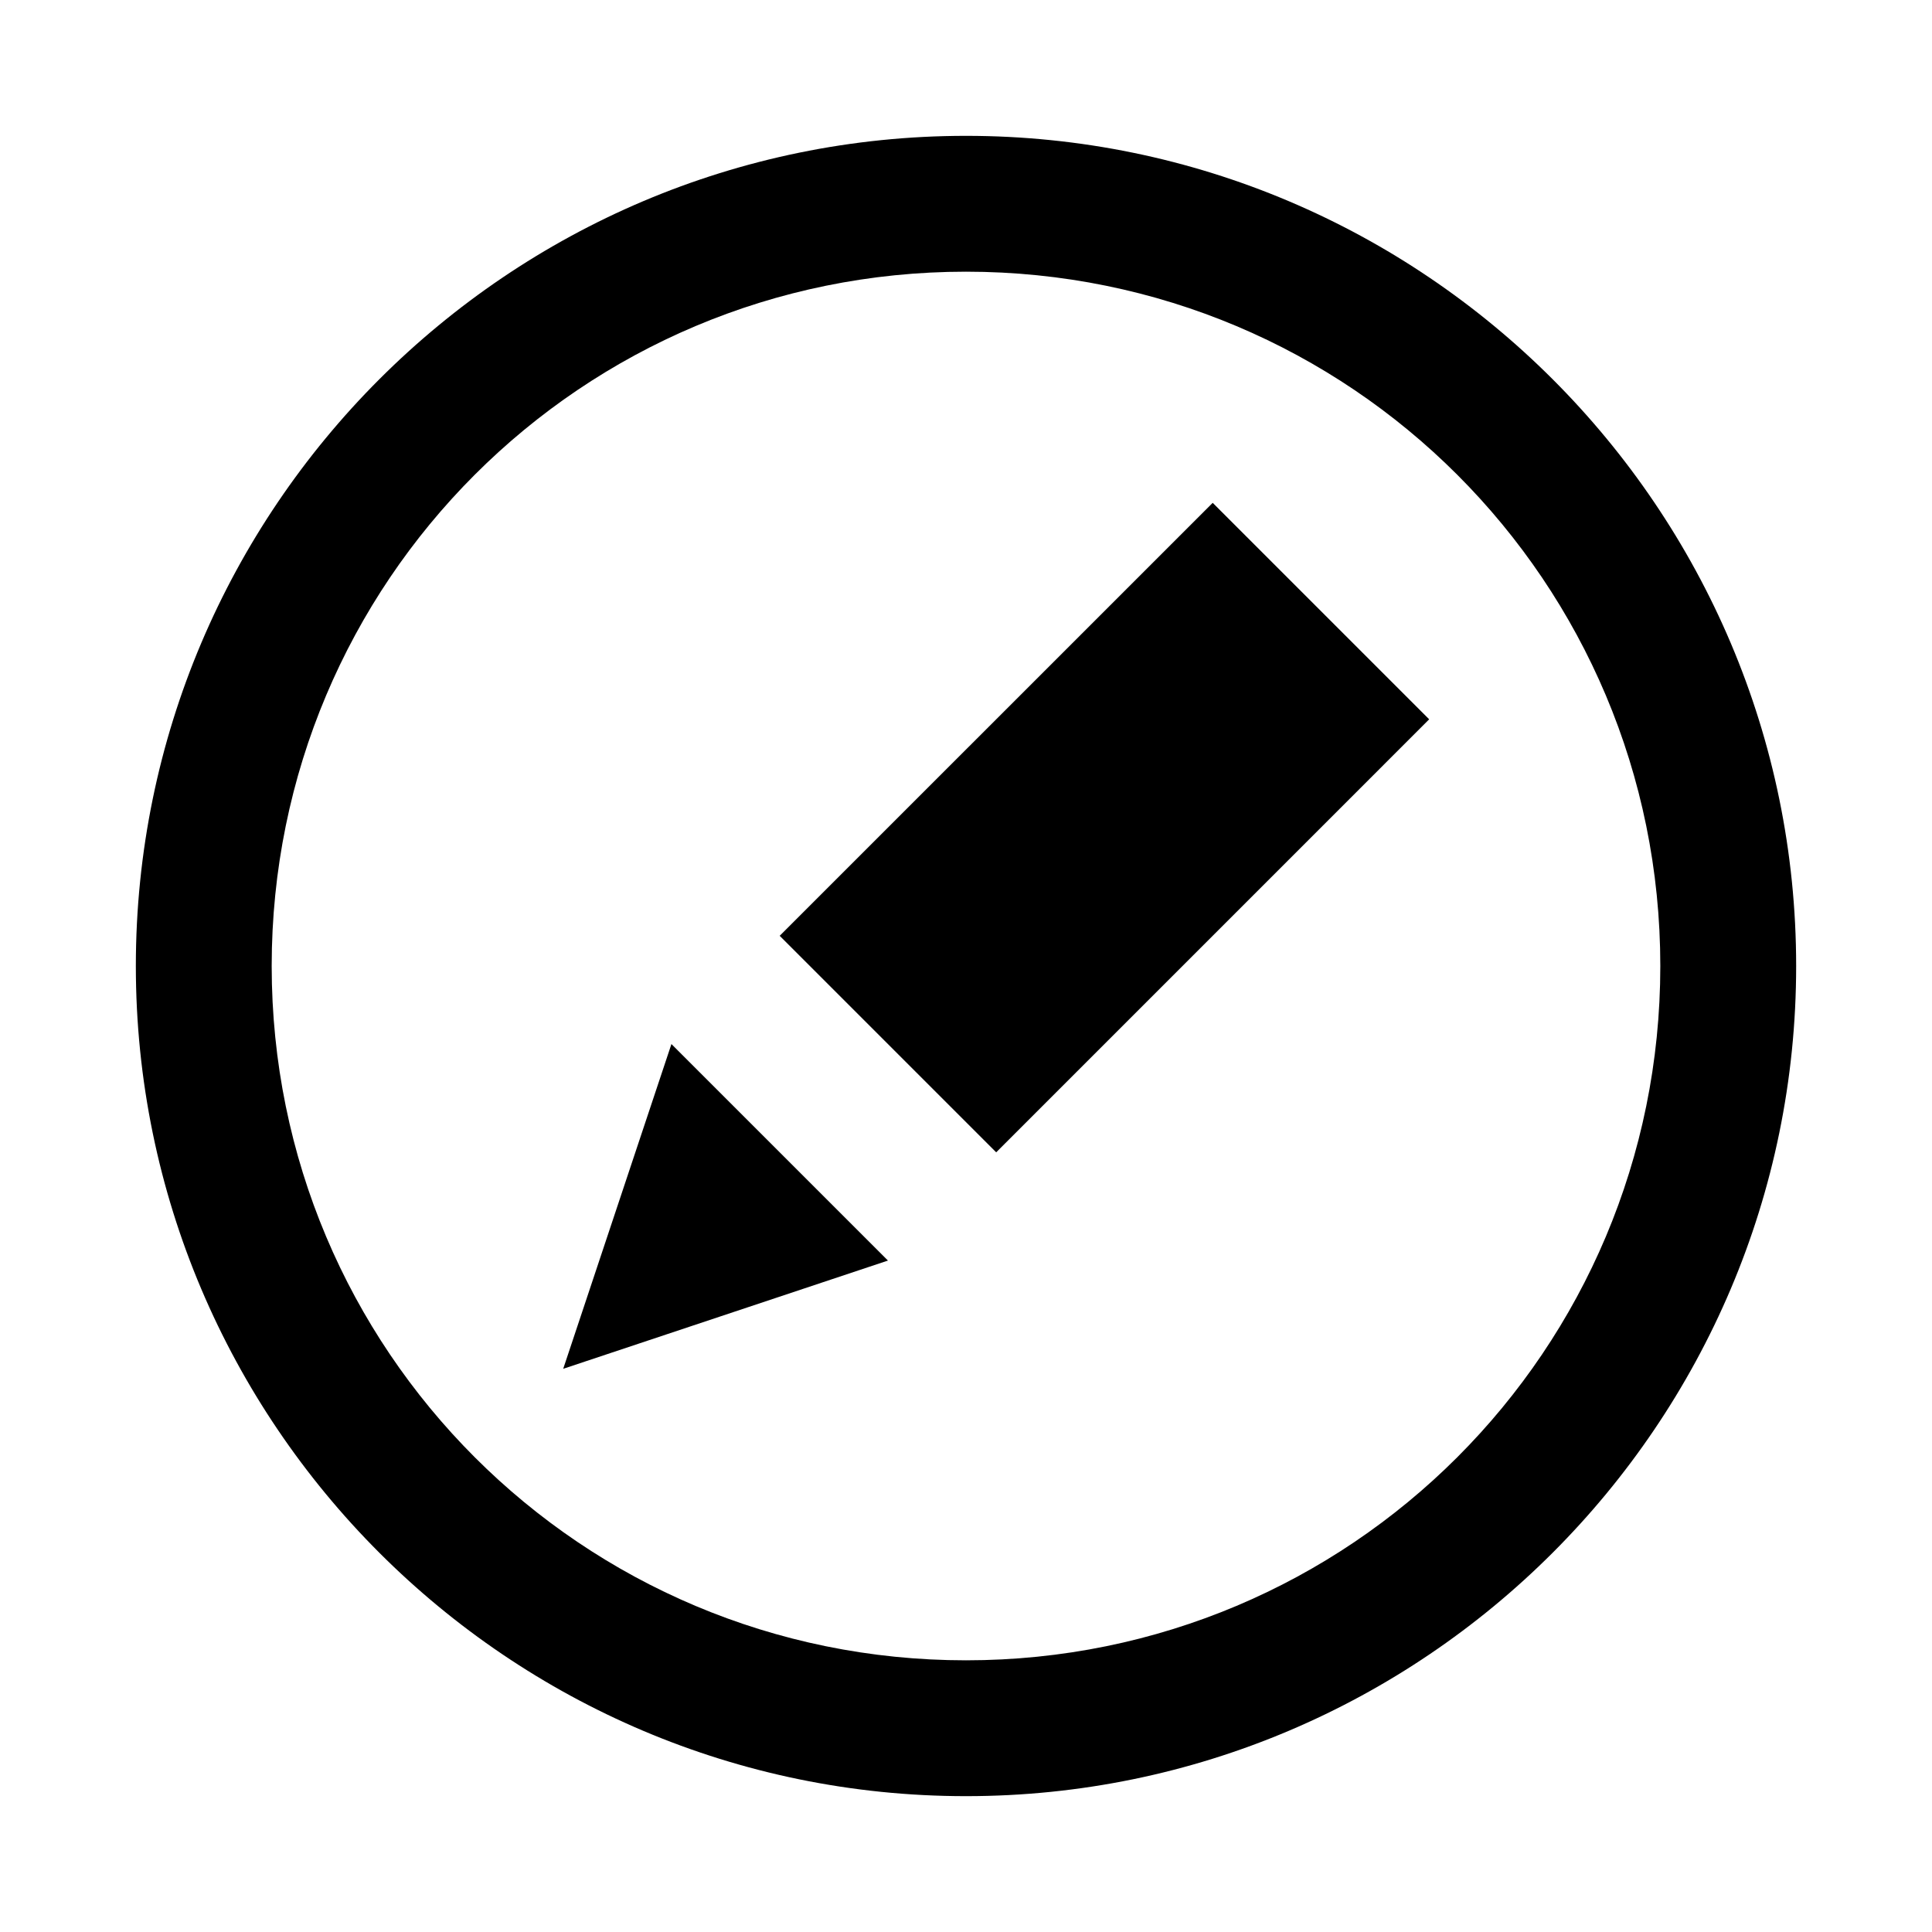 <svg xmlns="http://www.w3.org/2000/svg" viewBox="0 0 256 256"><path d="M128 18C67.355 18 18 67.355 18 128s49.355 110 110 110 110-49.355 110-110S188.645 18 128 18zm0 18c50.917 0 92 41.083 92 92s-41.083 92-92 92-92-41.083-92-92 41.083-92 92-92zm32.688 30.629L103.313 124 132 152.688l57.373-57.375zm-71.72 71.715-14.34 43.03 43.03-14.343z"/></svg>